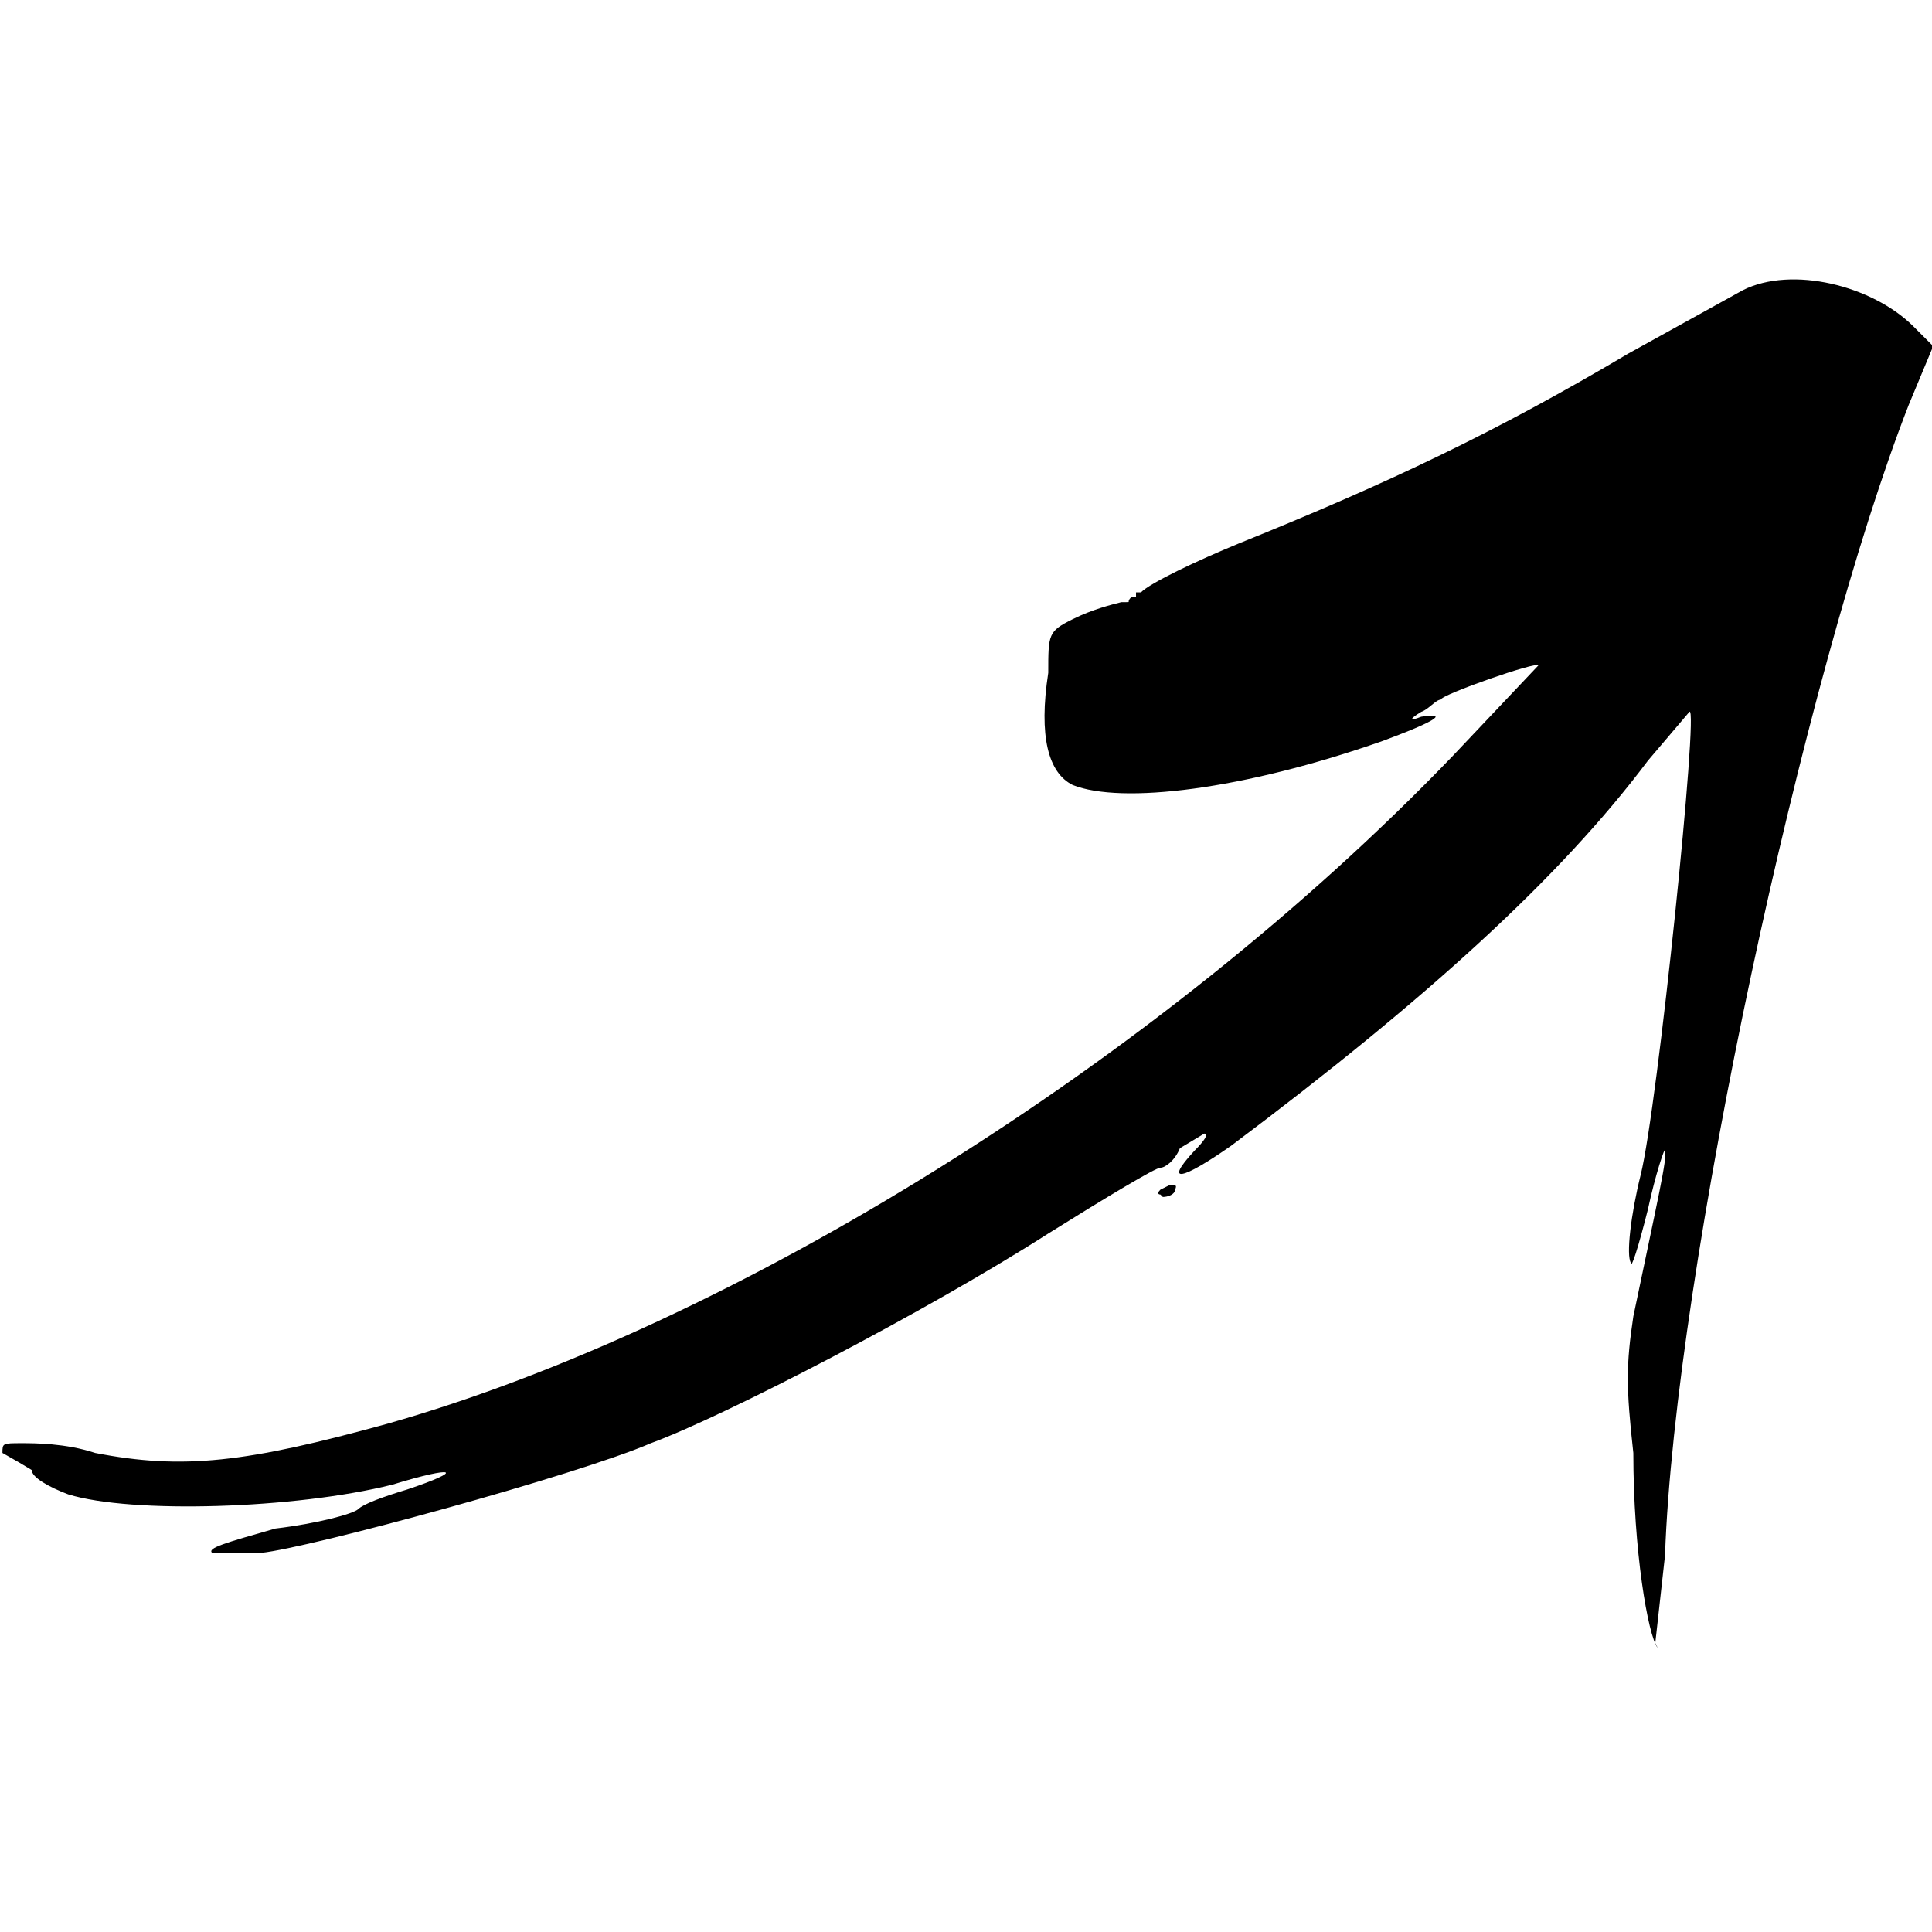<svg xmlns="http://www.w3.org/2000/svg" viewBox="0 0 79.251 79.251"><path d="M68 67.6c-.4-.5-1-4-1-8-.3-2.7-.3-3.6 0-5.6 1-4.8 1.4-6.5 1.3-6.8 0-.2-.4 1-.7 2.4-.4 1.6-.7 2.5-.7 2.2-.2-.3 0-2 .4-3.6.7-2.8 2.4-19.4 2-19l-1.7 2C64 36 58.5 41 50.5 47c-2 1.4-2.8 1.6-1.5.2.4-.4.6-.7.4-.7l-1 .6c-.2.5-.6.8-.8.8-.2 0-2.2 1.2-4.6 2.7-5 3.2-13.3 7.5-16.3 8.6-3 1.3-14 4.3-16 4.5h-2c-.2-.2.5-.4 2.6-1 1.7-.2 3.2-.6 3.4-.8.2-.2 1-.5 2-.8 2.4-.8 2-1-.6-.2-4 1-10.7 1.2-13.3.4-.8-.3-1.5-.7-1.5-1L.8 60l-.7-.4c0-.4 0-.4.8-.4.5 0 1.8 0 3 .4 3.6.7 6.2.4 12-1.2C30 54.4 47.5 43.6 59.6 31l3.5-3.7c0-.2-4 1.2-4 1.4-.2 0-.5.4-.8.5-.5.3-.5.4 0 .2 1.3-.2.3.3-1.6 1C51 32.4 46 33 44 32.2c-1-.5-1.4-2-1-4.6 0-1.6 0-1.7 1-2.2.8-.4 1.6-.6 2-.7h.2c.2 0 0 0 .2-.2h.2v-.2h.2c.4-.4 2.3-1.3 4-2 6.2-2.5 10.6-4.6 16-7.8l4.7-2.6c2-1 5.3-.2 7 1.5l.8.8-1 2.4c-4.3 11-9.6 35.6-10 47.2l-.4 3.6zM47.6 49s-.2 0 0-.2l.4-.2c.2 0 .3 0 .2.2 0 .2-.3.3-.5.3z"/></svg>